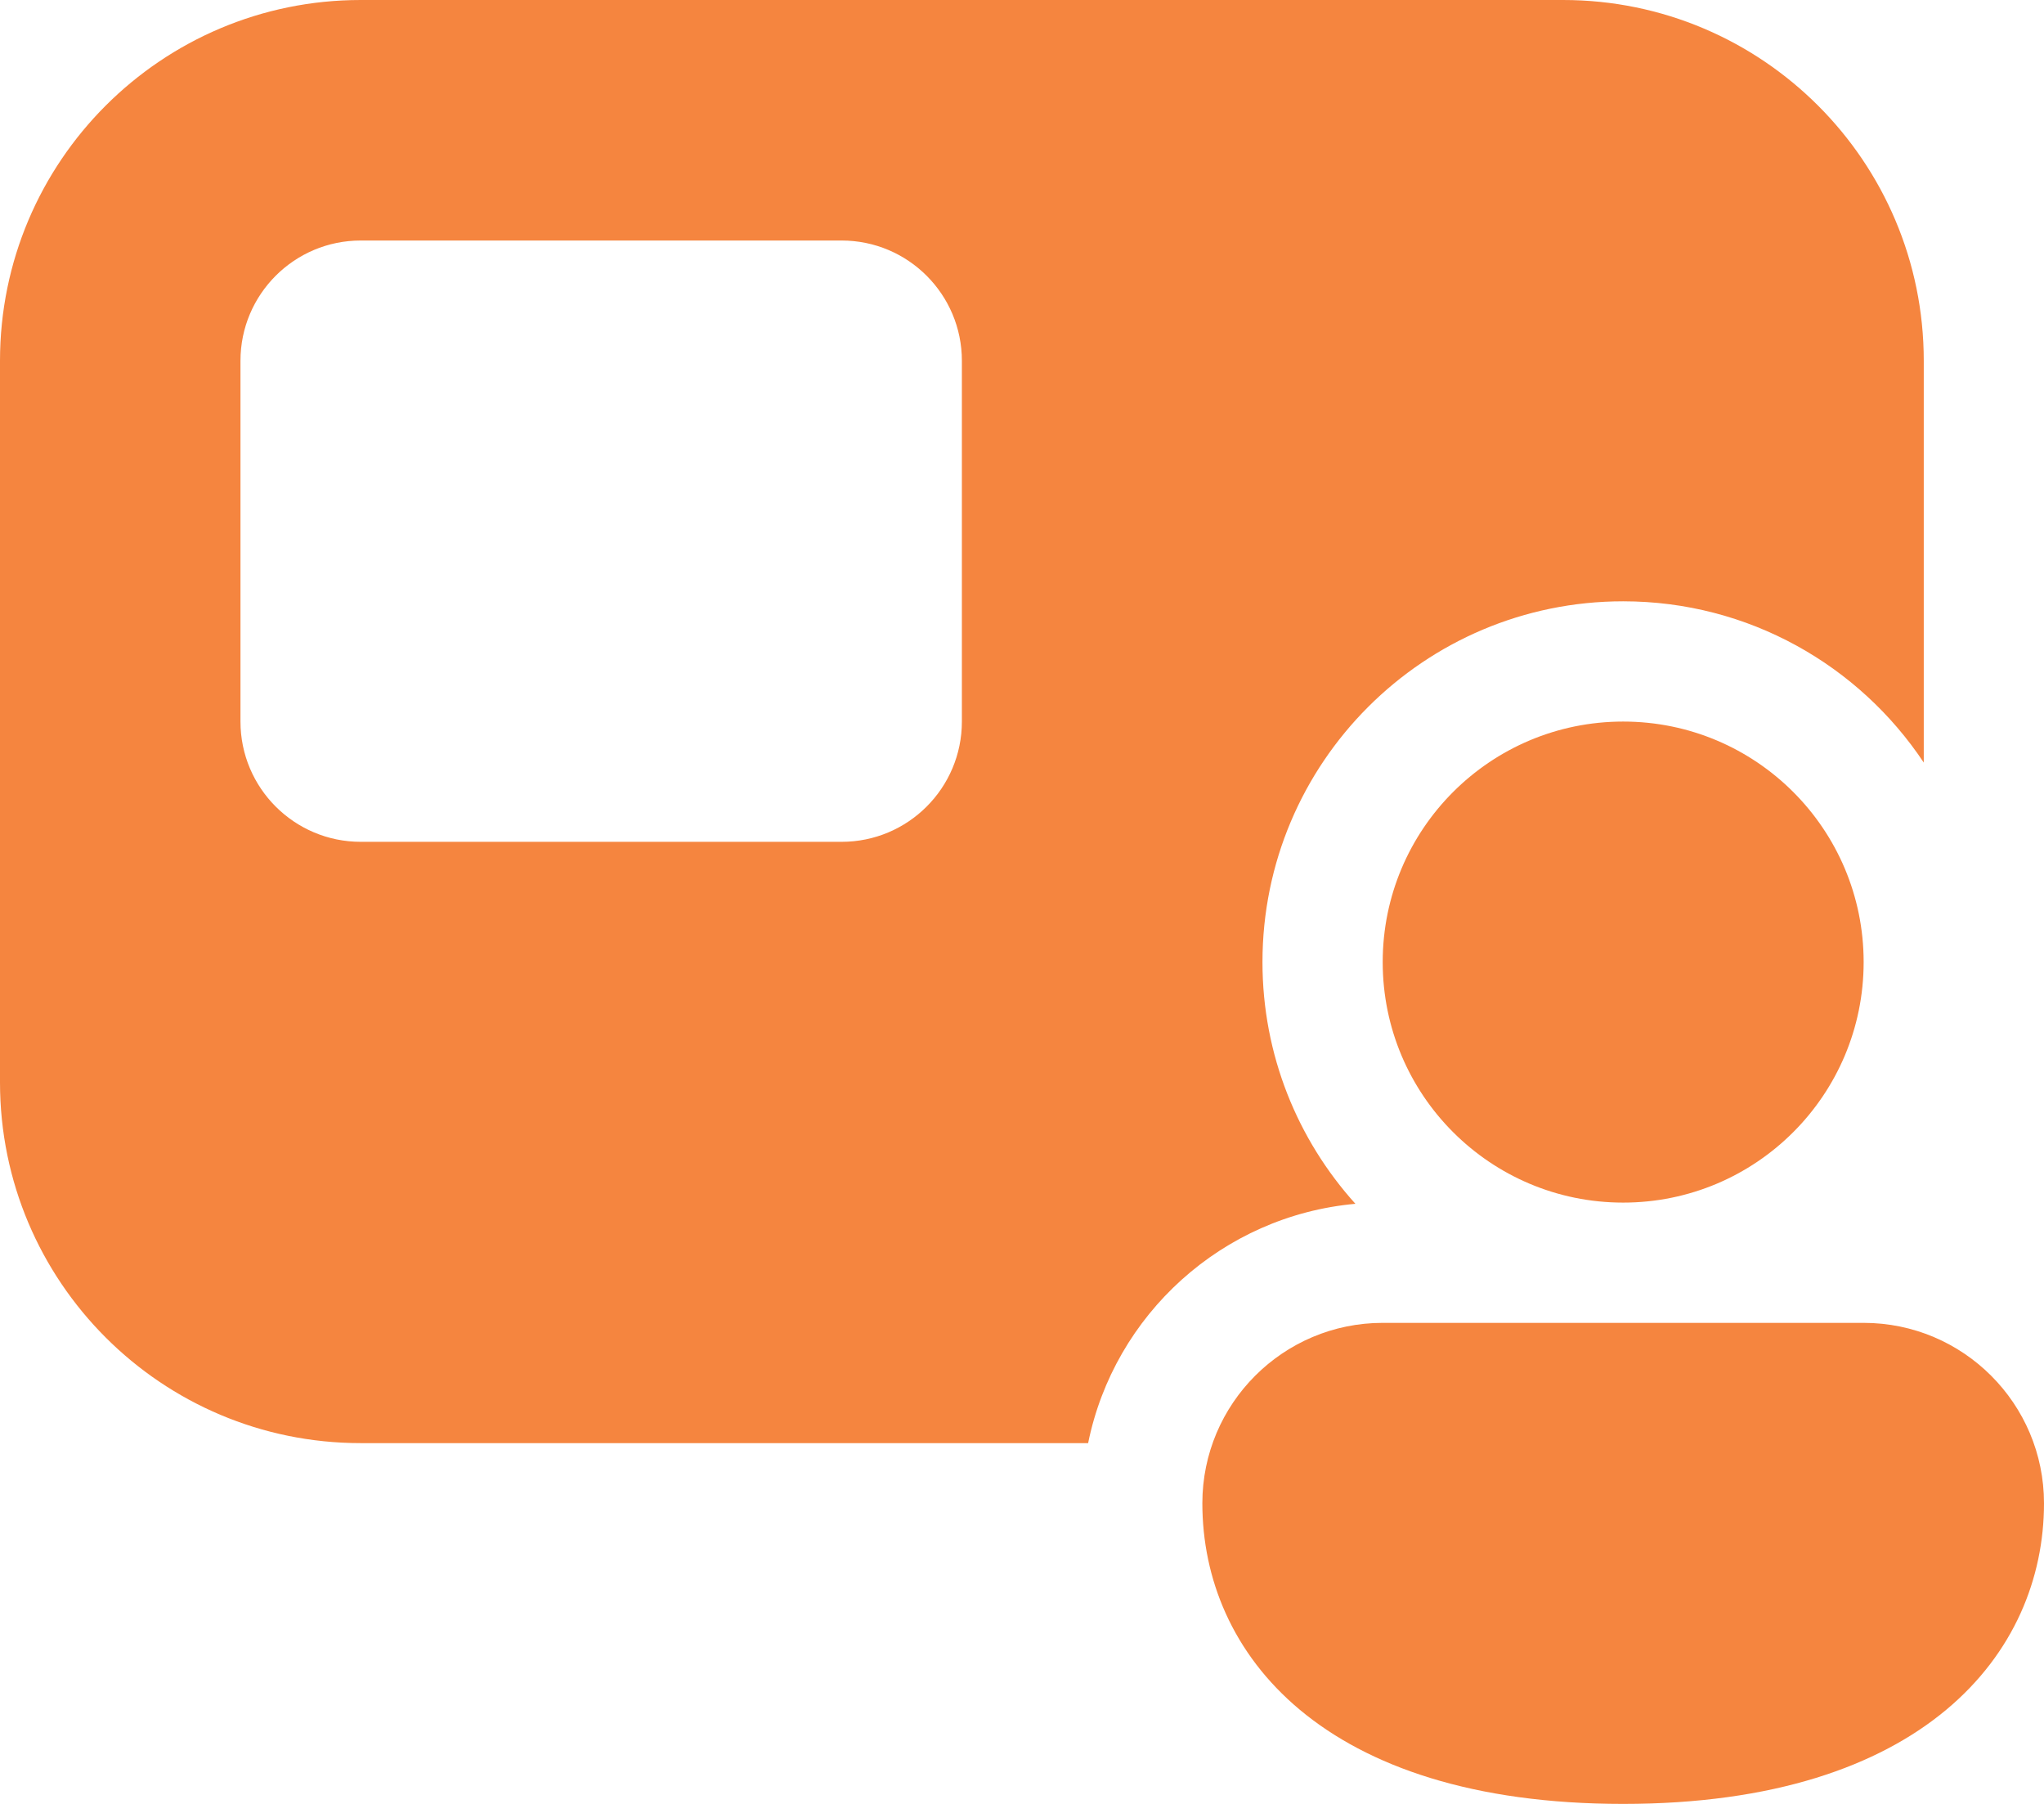 <svg width="17" height="15" viewBox="0 0 17 15" fill="none" xmlns="http://www.w3.org/2000/svg">
<path d="M0 3C0 1.343 1.343 0 3 0H13C14.657 0 16 1.343 16 3V6.341C15.463 5.533 14.543 5 13.5 5C11.843 5 10.5 6.343 10.5 8C10.5 8.773 10.793 9.478 11.273 10.01C10.166 10.11 9.267 10.931 9.05 12H3C1.343 12 0 10.657 0 9V3ZM2 3V6C2 6.552 2.448 7 3 7H7C7.552 7 8 6.552 8 6V3C8 2.448 7.552 2 7 2H3C2.448 2 2 2.448 2 3ZM15.5 8C15.5 9.105 14.605 10 13.5 10C12.395 10 11.5 9.105 11.5 8C11.5 6.895 12.395 6 13.5 6C14.605 6 15.5 6.895 15.5 8ZM17 12.5C17 13.745 16 15 13.5 15C11 15 10 13.75 10 12.5C10 11.672 10.672 11 11.5 11H15.5C16.328 11 17 11.672 17 12.5Z" fill="#F5853F"/>
</svg>
